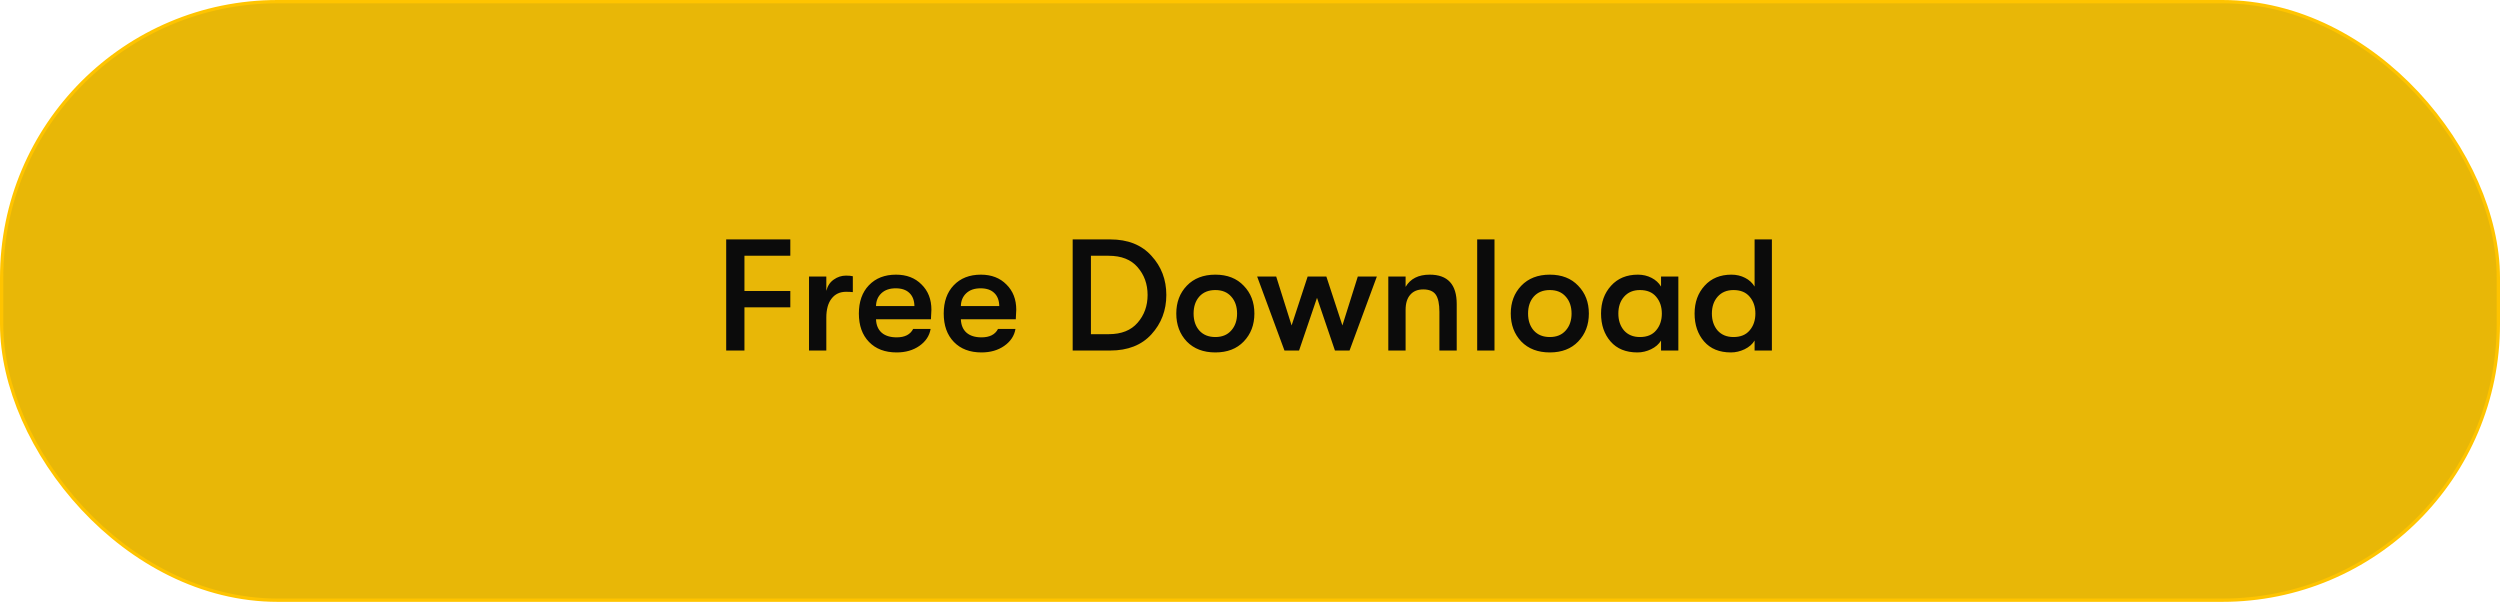 <svg width="378" height="91" viewBox="0 0 378 91" fill="none" xmlns="http://www.w3.org/2000/svg">
<rect x="0.25" y="0.25" width="377.5" height="90.5" rx="41.75" fill="#E8B707"/>
<path d="M109.8 53V36.2H119.496V38.672H112.56V44H119.496V46.472H112.56V53H109.8ZM122.323 53V41.816H124.939V43.976C125.131 43.224 125.507 42.656 126.067 42.272C126.627 41.872 127.243 41.672 127.915 41.672C128.347 41.672 128.691 41.704 128.947 41.768V44.168C128.675 44.136 128.331 44.12 127.915 44.12C126.987 44.12 126.259 44.464 125.731 45.152C125.203 45.824 124.939 46.792 124.939 48.056V53H122.323ZM140.829 46.832C140.829 47.12 140.805 47.6 140.757 48.272H132.453C132.485 49.152 132.773 49.832 133.317 50.312C133.861 50.776 134.613 51.008 135.573 51.008C136.805 51.008 137.637 50.584 138.069 49.736H140.709C140.533 50.776 139.965 51.632 139.005 52.304C138.061 52.96 136.917 53.288 135.573 53.288C133.813 53.288 132.421 52.76 131.397 51.704C130.373 50.648 129.861 49.216 129.861 47.408C129.861 45.616 130.365 44.192 131.373 43.136C132.397 42.064 133.765 41.528 135.477 41.528C137.077 41.528 138.365 42.024 139.341 43.016C140.333 43.992 140.829 45.264 140.829 46.832ZM132.453 46.28H138.261C138.245 45.416 137.989 44.752 137.493 44.288C137.013 43.824 136.325 43.592 135.429 43.592C134.517 43.592 133.797 43.84 133.269 44.336C132.741 44.832 132.469 45.48 132.453 46.28ZM153.659 46.832C153.659 47.12 153.635 47.6 153.587 48.272H145.283C145.315 49.152 145.603 49.832 146.147 50.312C146.691 50.776 147.443 51.008 148.403 51.008C149.635 51.008 150.467 50.584 150.899 49.736H153.539C153.363 50.776 152.795 51.632 151.835 52.304C150.891 52.96 149.747 53.288 148.403 53.288C146.643 53.288 145.251 52.76 144.227 51.704C143.203 50.648 142.691 49.216 142.691 47.408C142.691 45.616 143.195 44.192 144.203 43.136C145.227 42.064 146.595 41.528 148.307 41.528C149.907 41.528 151.195 42.024 152.171 43.016C153.163 43.992 153.659 45.264 153.659 46.832ZM145.283 46.28H151.091C151.075 45.416 150.819 44.752 150.323 44.288C149.843 43.824 149.155 43.592 148.259 43.592C147.347 43.592 146.627 43.84 146.099 44.336C145.571 44.832 145.299 45.48 145.283 46.28ZM162.188 53V36.2H167.876C170.532 36.2 172.604 37.024 174.092 38.672C175.596 40.304 176.348 42.28 176.348 44.6C176.348 46.92 175.596 48.904 174.092 50.552C172.604 52.184 170.532 53 167.876 53H162.188ZM164.948 50.528H167.636C169.556 50.528 171.012 49.952 172.004 48.8C173.012 47.648 173.516 46.248 173.516 44.6C173.516 42.952 173.012 41.552 172.004 40.4C171.012 39.248 169.556 38.672 167.636 38.672H164.948V50.528ZM188.055 51.632C186.999 52.736 185.567 53.288 183.759 53.288C181.951 53.288 180.511 52.736 179.439 51.632C178.383 50.512 177.855 49.104 177.855 47.408C177.855 45.712 178.383 44.312 179.439 43.208C180.511 42.088 181.951 41.528 183.759 41.528C185.567 41.528 186.999 42.088 188.055 43.208C189.127 44.312 189.663 45.712 189.663 47.408C189.663 49.104 189.127 50.512 188.055 51.632ZM181.335 49.976C181.927 50.632 182.735 50.96 183.759 50.96C184.783 50.96 185.583 50.632 186.159 49.976C186.751 49.32 187.047 48.464 187.047 47.408C187.047 46.352 186.751 45.496 186.159 44.84C185.583 44.184 184.783 43.856 183.759 43.856C182.735 43.856 181.927 44.184 181.335 44.84C180.759 45.496 180.471 46.352 180.471 47.408C180.471 48.464 180.759 49.32 181.335 49.976ZM194.211 53L190.083 41.816H192.963L195.291 49.208L197.715 41.816H200.547L202.971 49.208L205.299 41.816H208.179L204.051 53H201.843L199.131 45.032L196.419 53H194.211ZM209.911 53V41.816H212.527V43.376C213.247 42.144 214.463 41.528 216.175 41.528C218.895 41.528 220.255 43.008 220.255 45.968V53H217.639V47.168C217.639 45.952 217.455 45.08 217.087 44.552C216.719 44.024 216.087 43.76 215.191 43.76C214.343 43.76 213.687 44.032 213.223 44.576C212.759 45.104 212.527 45.864 212.527 46.856V53H209.911ZM223.351 53V36.2H225.967V53H223.351ZM238.628 51.632C237.572 52.736 236.14 53.288 234.332 53.288C232.524 53.288 231.084 52.736 230.012 51.632C228.956 50.512 228.428 49.104 228.428 47.408C228.428 45.712 228.956 44.312 230.012 43.208C231.084 42.088 232.524 41.528 234.332 41.528C236.14 41.528 237.572 42.088 238.628 43.208C239.7 44.312 240.236 45.712 240.236 47.408C240.236 49.104 239.7 50.512 238.628 51.632ZM231.908 49.976C232.5 50.632 233.308 50.96 234.332 50.96C235.356 50.96 236.156 50.632 236.732 49.976C237.324 49.32 237.62 48.464 237.62 47.408C237.62 46.352 237.324 45.496 236.732 44.84C236.156 44.184 235.356 43.856 234.332 43.856C233.308 43.856 232.5 44.184 231.908 44.84C231.332 45.496 231.044 46.352 231.044 47.408C231.044 48.464 231.332 49.32 231.908 49.976ZM247.574 53.288C245.83 53.288 244.478 52.736 243.518 51.632C242.558 50.528 242.078 49.12 242.078 47.408C242.078 45.712 242.582 44.312 243.59 43.208C244.598 42.088 245.95 41.528 247.646 41.528C248.398 41.528 249.086 41.688 249.71 42.008C250.334 42.328 250.814 42.768 251.15 43.328V41.816H253.766V53H251.15V51.488C250.83 52.032 250.326 52.472 249.638 52.808C248.966 53.128 248.278 53.288 247.574 53.288ZM247.958 50.96C249.03 50.96 249.846 50.624 250.406 49.952C250.982 49.28 251.27 48.432 251.27 47.408C251.27 46.384 250.982 45.536 250.406 44.864C249.846 44.192 249.03 43.856 247.958 43.856C246.95 43.856 246.15 44.192 245.558 44.864C244.982 45.52 244.694 46.368 244.694 47.408C244.694 48.448 244.982 49.304 245.558 49.976C246.15 50.632 246.95 50.96 247.958 50.96ZM265.294 36.2H267.91V53H265.294V51.488C264.974 52.032 264.47 52.472 263.782 52.808C263.11 53.128 262.422 53.288 261.718 53.288C259.974 53.288 258.622 52.736 257.662 51.632C256.702 50.528 256.222 49.12 256.222 47.408C256.222 45.712 256.726 44.312 257.734 43.208C258.742 42.088 260.094 41.528 261.79 41.528C262.542 41.528 263.23 41.688 263.854 42.008C264.478 42.328 264.958 42.768 265.294 43.328V36.2ZM262.102 50.96C263.174 50.96 263.99 50.624 264.55 49.952C265.126 49.28 265.414 48.432 265.414 47.408C265.414 46.384 265.126 45.536 264.55 44.864C263.99 44.192 263.174 43.856 262.102 43.856C261.094 43.856 260.294 44.192 259.702 44.864C259.126 45.52 258.838 46.368 258.838 47.408C258.838 48.448 259.126 49.304 259.702 49.976C260.294 50.632 261.094 50.96 262.102 50.96Z" fill="#0B0B0B"/>
<rect x="0.25" y="0.25" width="377.5" height="90.5" rx="41.75" stroke="#FFC400" stroke-width="0.5"/>
</svg>
